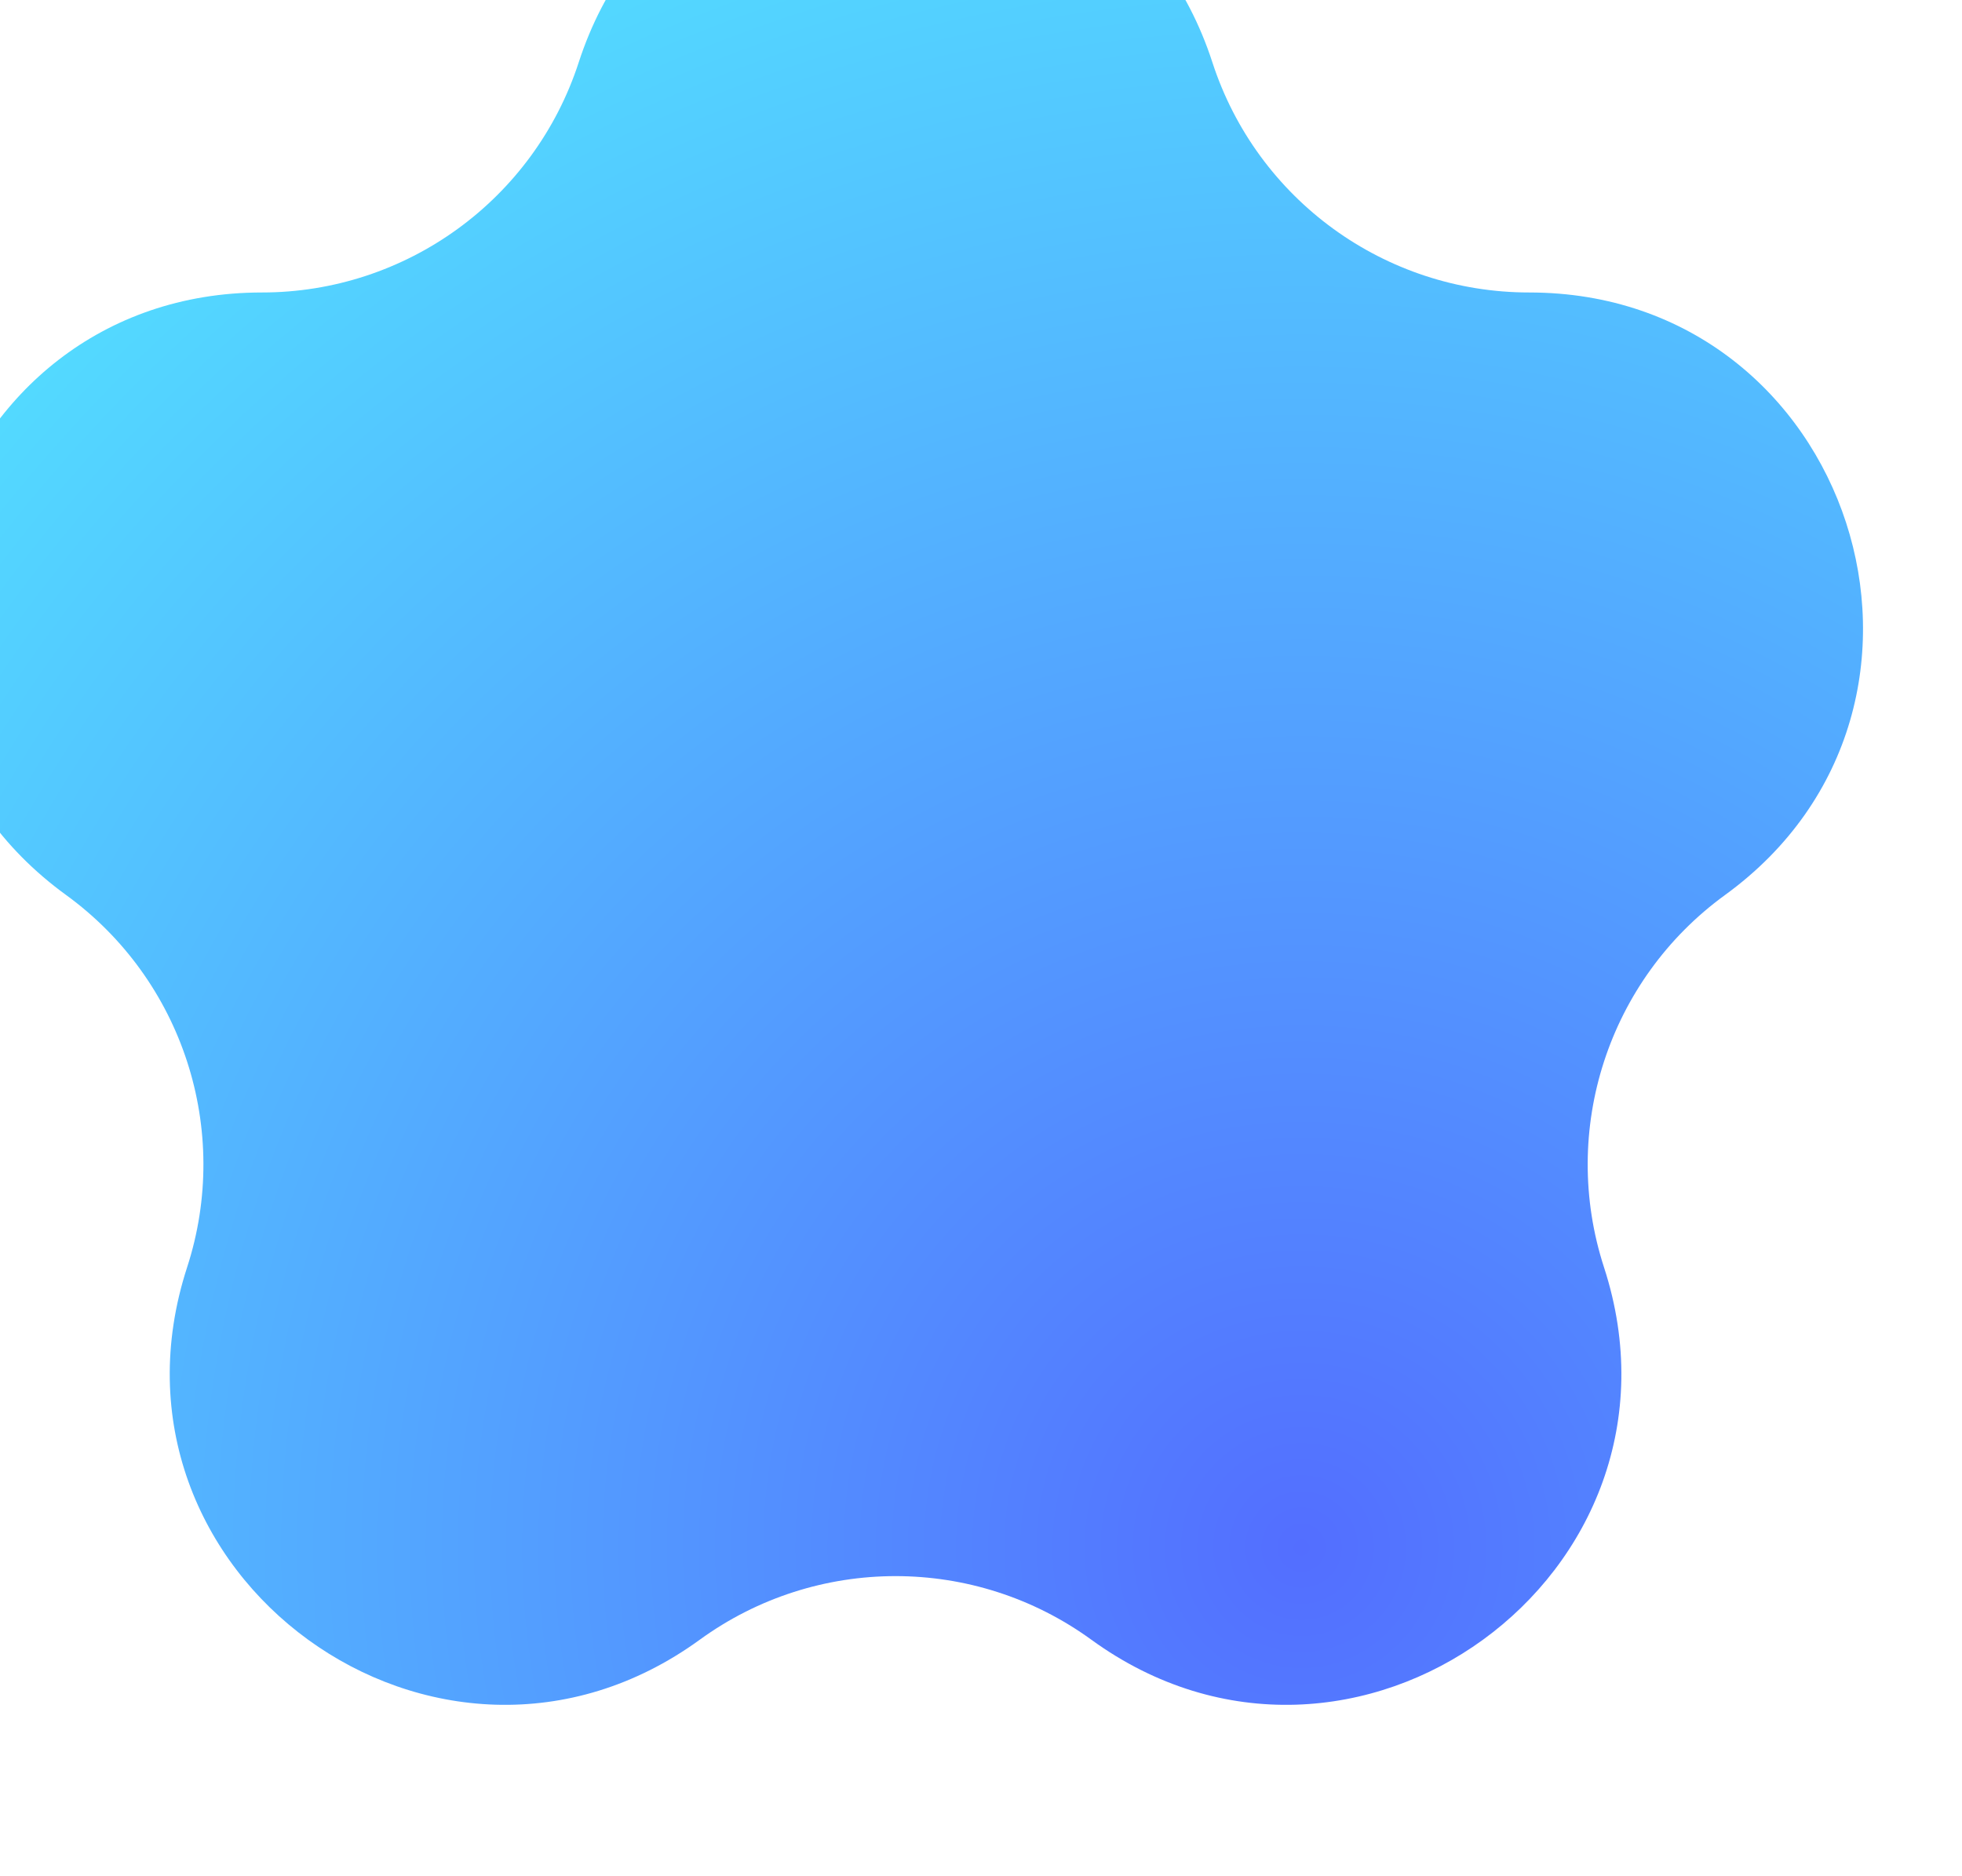 <svg xmlns="http://www.w3.org/2000/svg" width="92" height="88" viewBox="0 0 92 88" fill="none">
<g filter="url(#filter0_i_2452_19499)">
<path d="M31.137 10.924C35.813 -3.468 56.174 -3.468 60.85 10.924V10.924C62.941 17.36 68.939 21.718 75.707 21.718V21.718C90.84 21.718 97.132 41.082 84.889 49.977V49.977C79.414 53.955 77.123 61.006 79.214 67.442V67.442C83.891 81.834 67.418 93.802 55.175 84.907V84.907C49.7 80.929 42.287 80.929 36.812 84.907V84.907C24.569 93.802 8.097 81.834 12.773 67.442V67.442C14.864 61.006 12.573 53.955 7.098 49.977V49.977C-5.145 41.082 1.147 21.718 16.28 21.718V21.718C23.047 21.718 29.045 17.36 31.137 10.924V10.924Z" fill="url(#paint0_radial_2452_19499)"/>
</g>
<defs>
<filter id="filter0_i_2452_19499" x="-3.371" y="-7.87" width="94.73" height="95.832" filterUnits="userSpaceOnUse" color-interpolation-filters="sRGB">
<feFlood flood-opacity="0" result="BackgroundImageFix"/>
<feBlend mode="normal" in="SourceGraphic" in2="BackgroundImageFix" result="shape"/>
<feColorMatrix in="SourceAlpha" type="matrix" values="0 0 0 0 0 0 0 0 0 0 0 0 0 0 0 0 0 0 127 0" result="hardAlpha"/>
<feOffset dx="-4" dy="-8"/>
<feGaussianBlur stdDeviation="12.5"/>
<feComposite in2="hardAlpha" operator="arithmetic" k2="-1" k3="1"/>
<feColorMatrix type="matrix" values="0 0 0 0 0.117 0 0 0 0 0.226 0 0 0 0 0.562 0 0 0 0.35 0"/>
<feBlend mode="normal" in2="shape" result="effect1_innerShadow_2452_19499"/>
</filter>
<radialGradient id="paint0_radial_2452_19499" cx="0" cy="0" r="1" gradientUnits="userSpaceOnUse" gradientTransform="translate(64.183 80.68) rotate(-116.403) scale(100.881)">
<stop stop-color="#536EFF"/>
<stop offset="1" stop-color="#53F5FF"/>
</radialGradient>
</defs>
</svg>